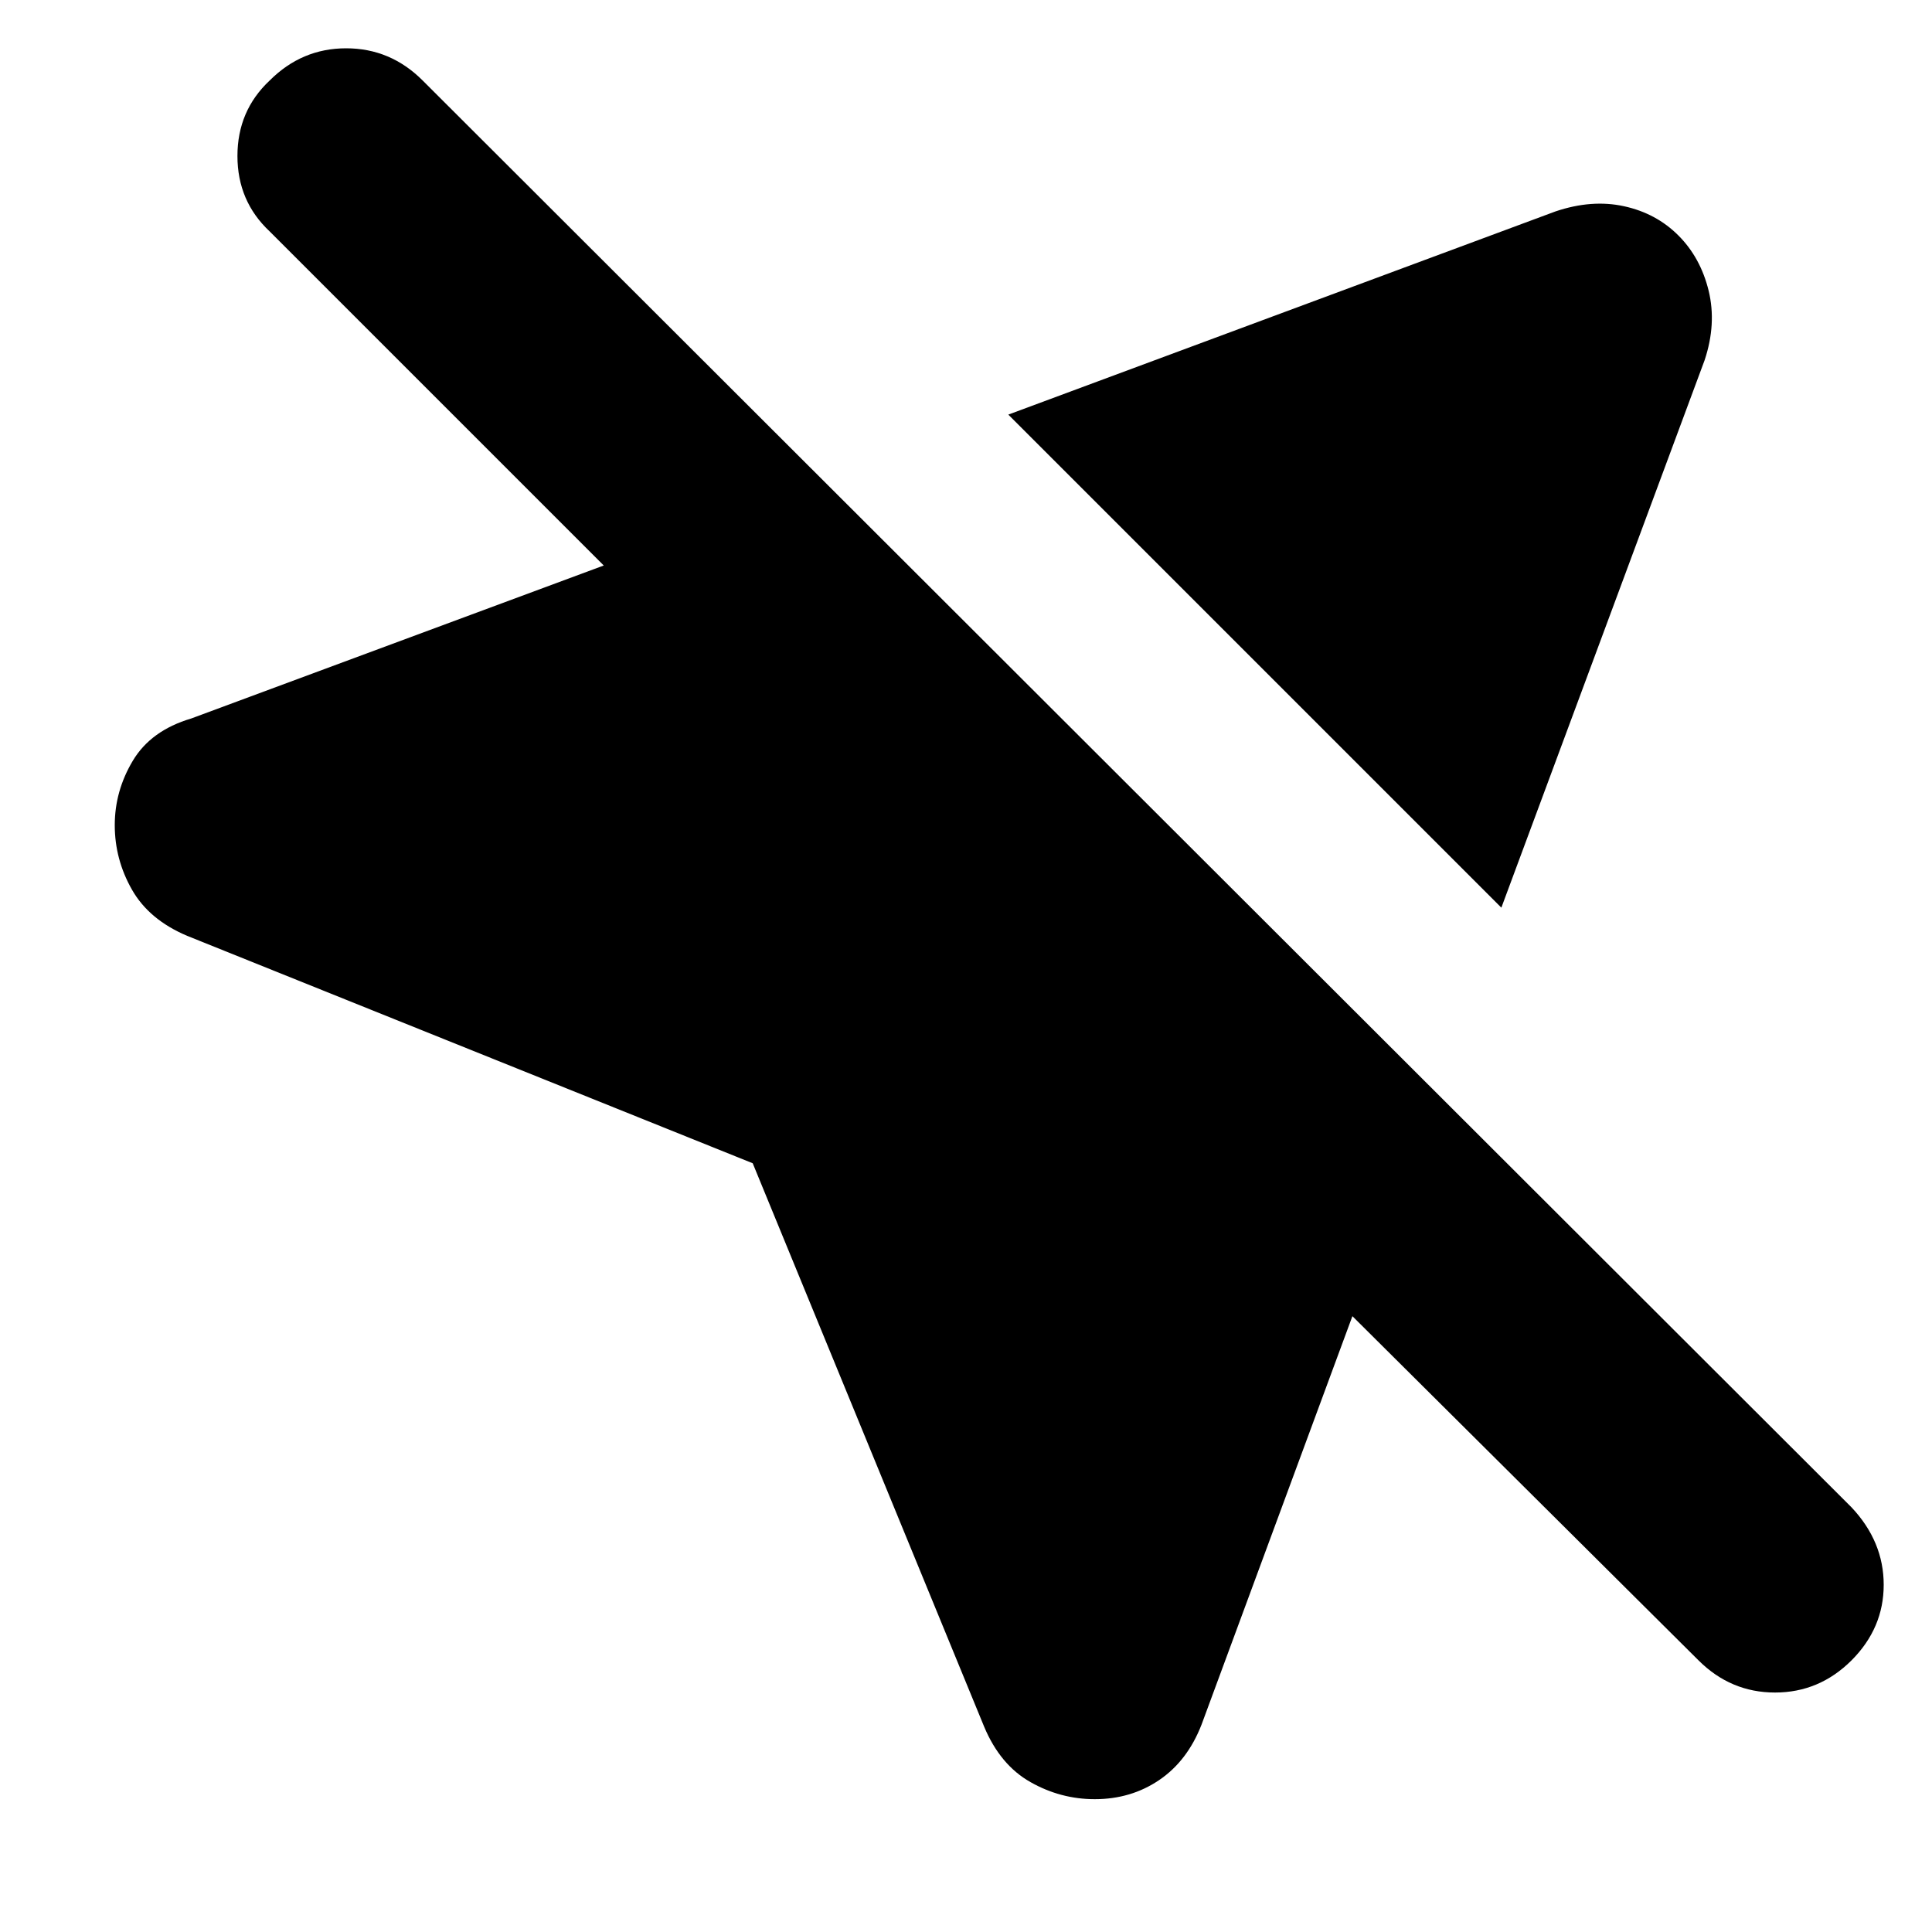 <svg xmlns="http://www.w3.org/2000/svg" height="20" width="20"><path d="M7.792 12.042 1.938 9.688q-.396-.167-.573-.48-.177-.312-.177-.666 0-.354.187-.667.187-.313.604-.437L6.25 5.854 2.792 2.396q-.334-.313-.334-.781 0-.469.334-.782Q3.125.5 3.583.5q.459 0 .792.333l14.792 14.771q.333.354.333.802 0 .448-.333.782-.334.333-.792.333t-.792-.333L14 13.625l-1.562 4.229q-.146.375-.438.573-.292.198-.667.198-.354 0-.666-.177-.313-.177-.479-.573Zm7.75-2.646-5.104-5.104 5.666-2.104q.375-.126.708-.053.334.073.563.303.229.229.313.572.083.344-.042.719Z"/></svg>